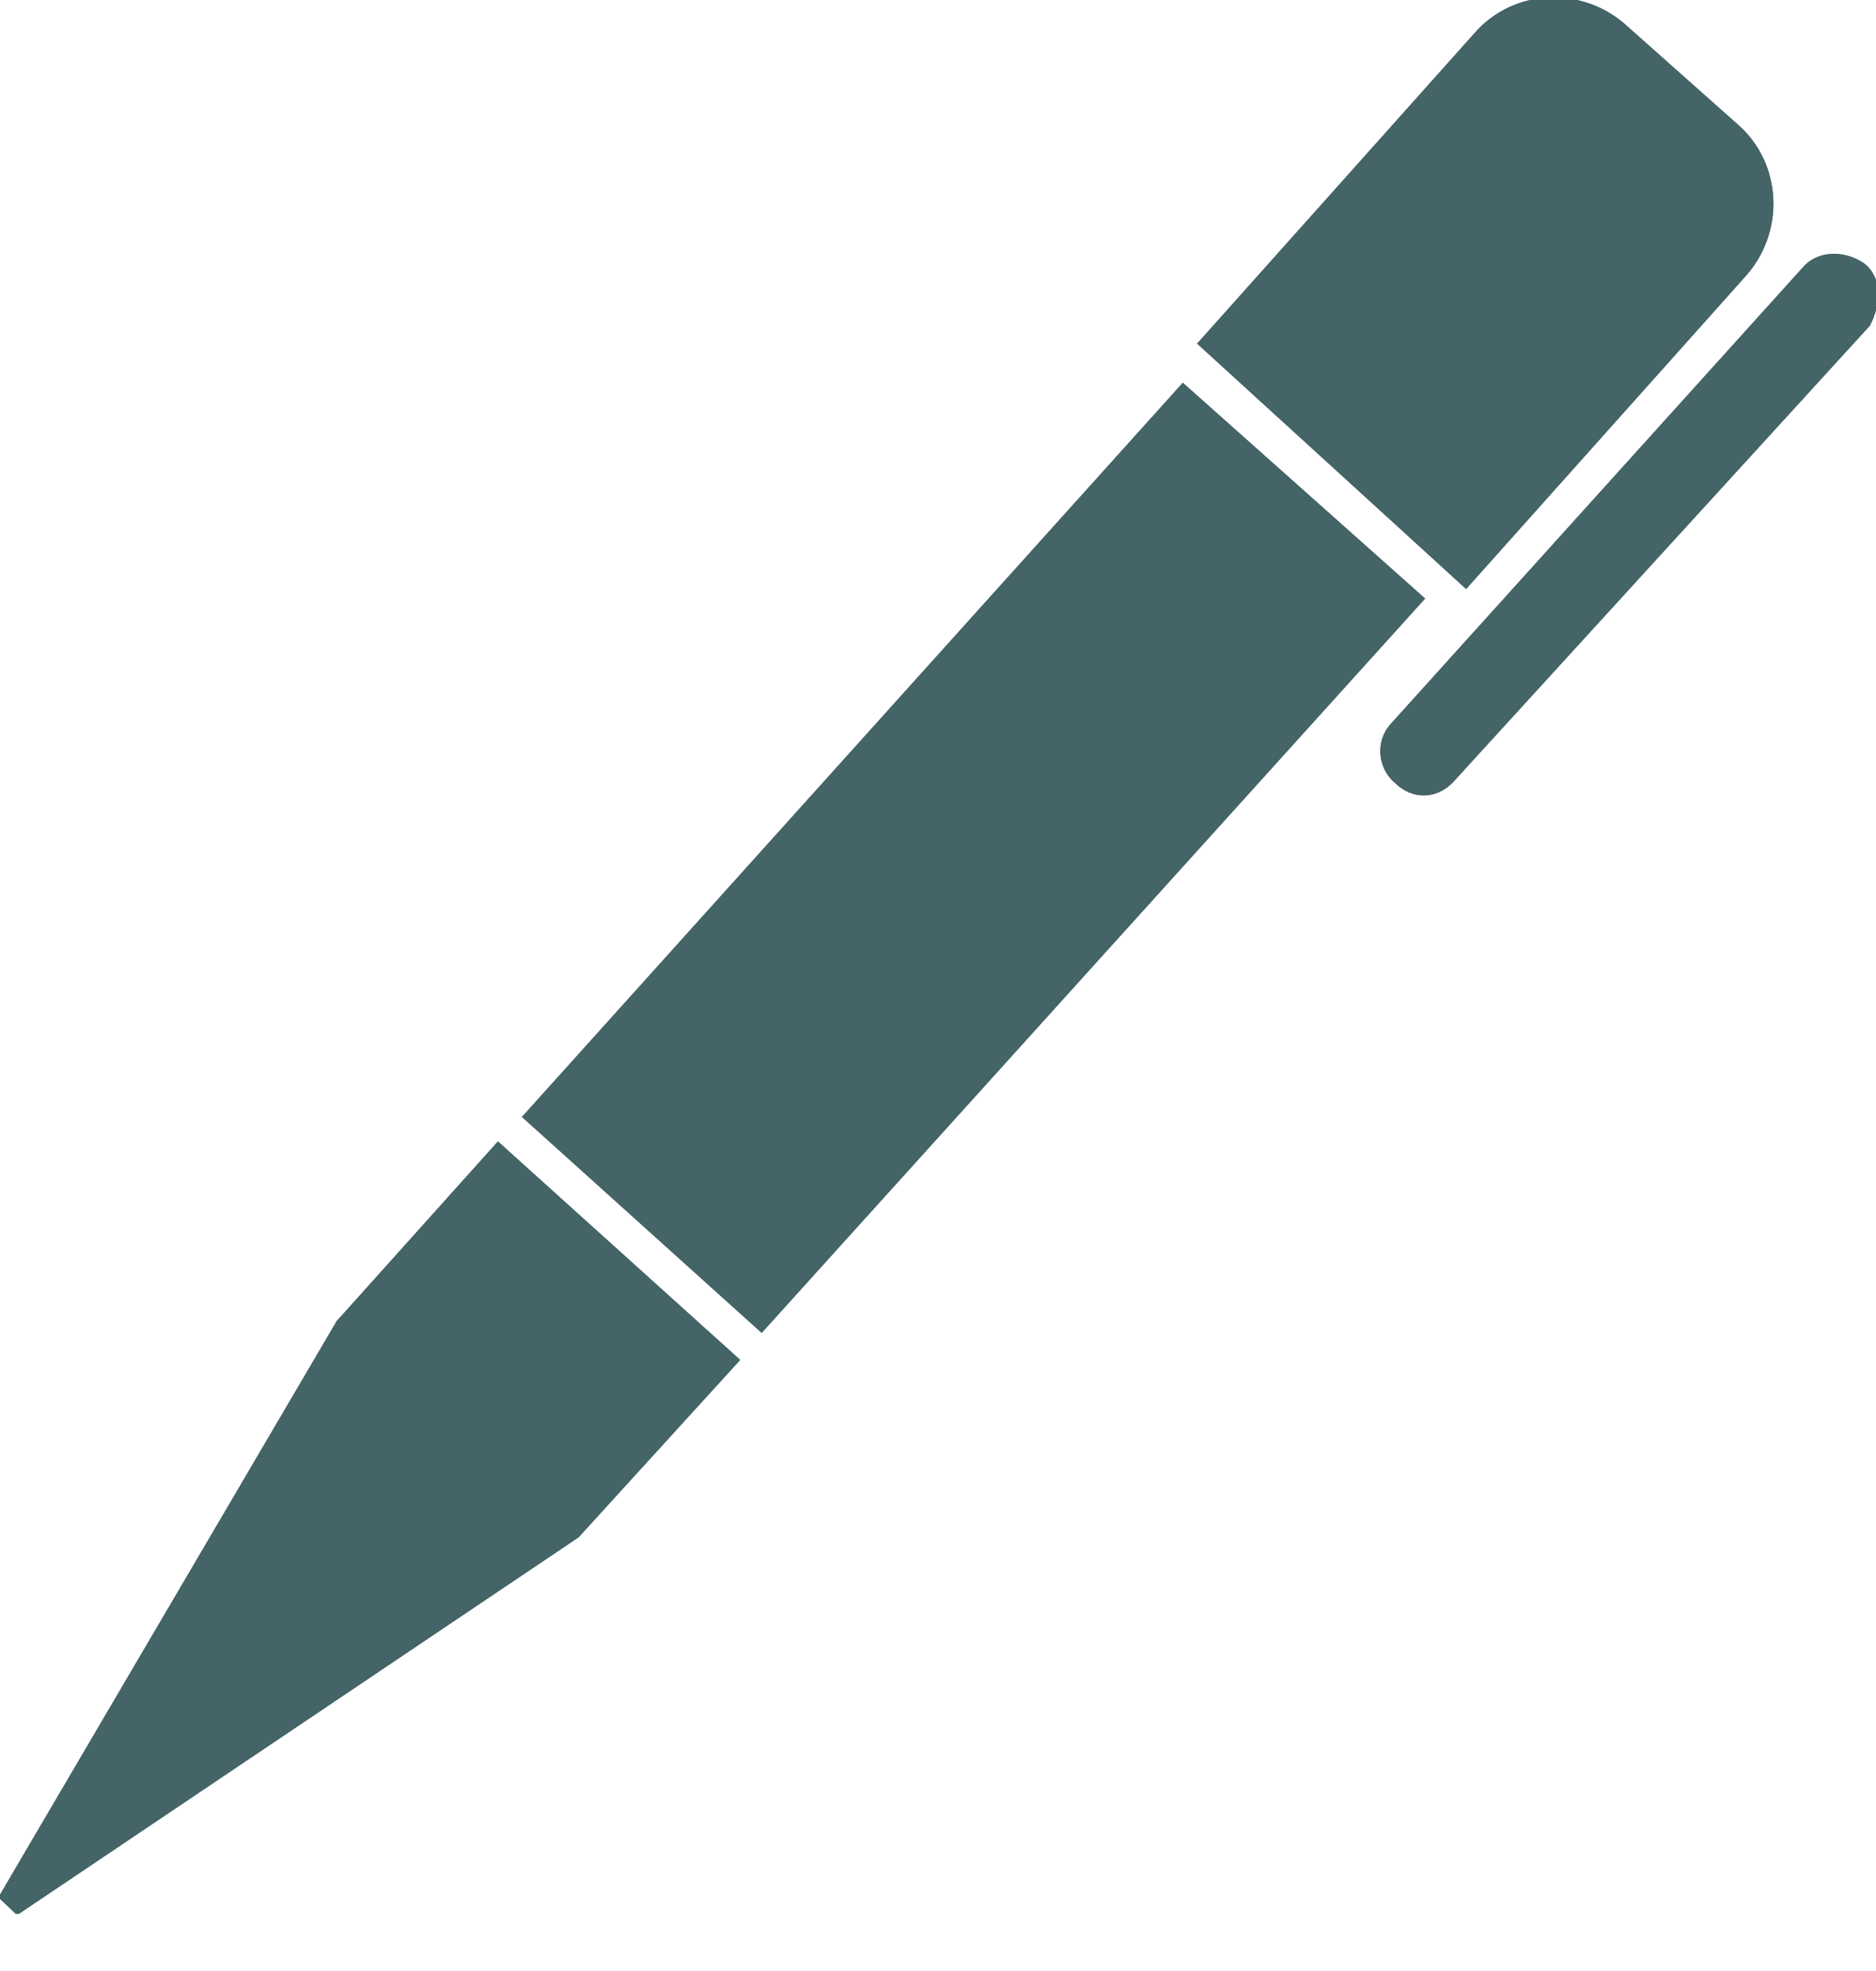 <svg width="20" height="21" viewBox="0 0 20 21" fill="none" xmlns="http://www.w3.org/2000/svg">
<g clip-path="url(#clip0_100_93189)">
<path fill-rule="evenodd" clip-rule="evenodd" d="M3.703 14.16L5.319 12.36L7.692 14.499L6.076 16.272L0.104 20.287L3.703 14.16Z" fill="#446467" stroke="#446467" stroke-width="0.281"/>
<path fill-rule="evenodd" clip-rule="evenodd" d="M14.941 7.796L19.322 2.946C19.427 2.816 19.635 2.816 19.791 2.92C19.922 3.024 19.896 3.233 19.818 3.389L15.411 8.213C15.28 8.37 15.098 8.37 14.968 8.239C14.837 8.135 14.811 7.926 14.941 7.796Z" fill="#446467" stroke="#446467" stroke-width="0.281"/>
<path fill-rule="evenodd" clip-rule="evenodd" d="M12.96 3.651L15.828 0.443C16.193 0.026 16.845 -9.0234e-05 17.262 0.391L18.436 1.434C18.853 1.799 18.879 2.451 18.488 2.868L15.62 6.076L12.96 3.651Z" fill="#446467" stroke="#446467" stroke-width="0.281"/>
<path fill-rule="evenodd" clip-rule="evenodd" d="M5.763 11.89L12.621 4.276L14.994 6.388L8.11 14.003L5.763 11.89Z" fill="#446467" stroke="#446467" stroke-width="0.281"/>
<path fill-rule="evenodd" clip-rule="evenodd" d="M3.703 14.16L5.319 12.36L7.692 14.499L6.076 16.272L0.104 20.287L3.703 14.16Z" fill="#446467" stroke="#446467" stroke-width="0.281"/>
<path fill-rule="evenodd" clip-rule="evenodd" d="M14.941 7.796L19.322 2.946C19.427 2.816 19.635 2.816 19.791 2.92C19.922 3.024 19.896 3.233 19.818 3.389L15.411 8.213C15.28 8.37 15.098 8.37 14.968 8.239C14.837 8.135 14.811 7.926 14.941 7.796Z" fill="#446467" stroke="#446467" stroke-width="0.281"/>
<path fill-rule="evenodd" clip-rule="evenodd" d="M12.96 3.651L15.828 0.443C16.193 0.026 16.845 -9.0234e-05 17.262 0.391L18.436 1.434C18.853 1.799 18.879 2.451 18.488 2.868L15.62 6.076L12.96 3.651Z" fill="#446467" stroke="#446467" stroke-width="0.281"/>
<path fill-rule="evenodd" clip-rule="evenodd" d="M5.763 11.89L12.621 4.276L14.994 6.388L8.11 14.003L5.763 11.89Z" fill="#446467" stroke="#446467" stroke-width="0.281"/>
</g>
<defs>
<clipPath id="clip0_100_93189">
<rect width="20" height="20.391" fill="white" transform="matrix(-1 0 0 1 20 0)"/>
</clipPath>
</defs>
</svg>
